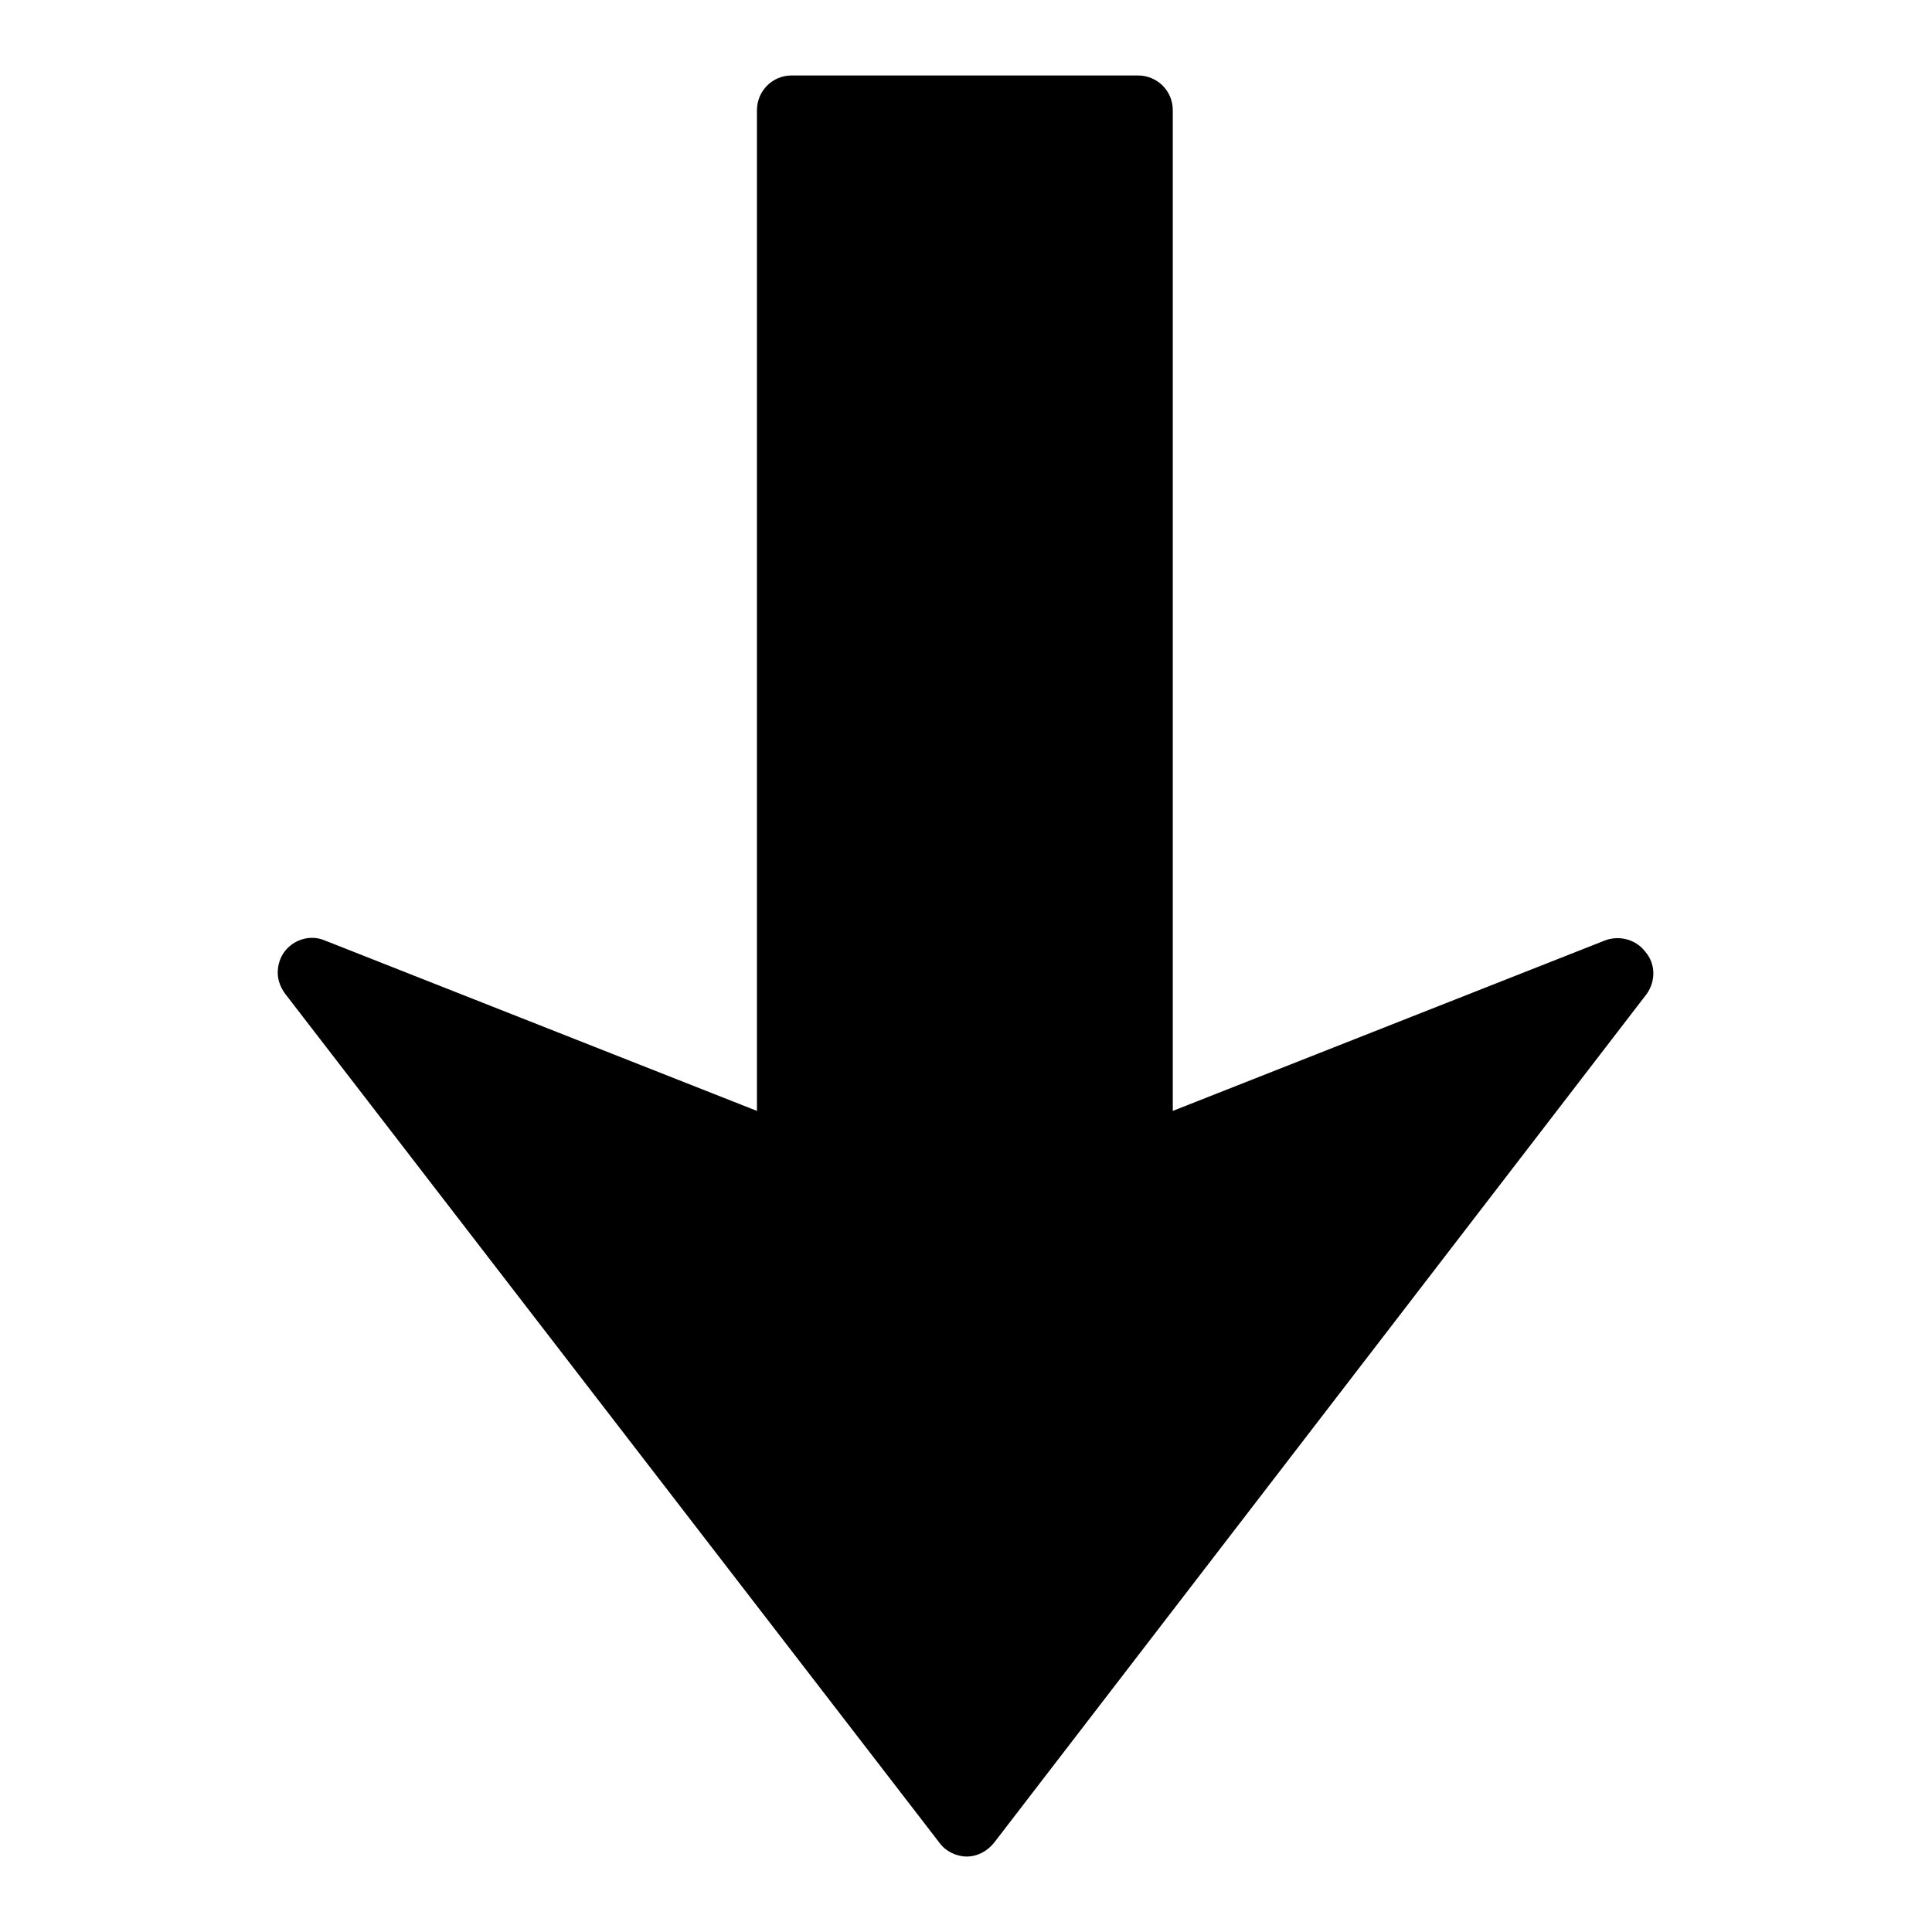 <?xml version="1.0" encoding="utf-8"?>
<!-- Svg Vector Icons : http://www.onlinewebfonts.com/icon -->
<!DOCTYPE svg PUBLIC "-//W3C//DTD SVG 1.1//EN" "http://www.w3.org/Graphics/SVG/1.1/DTD/svg11.dtd">
<svg version="1.1" xmlns="http://www.w3.org/2000/svg" xmlns:xlink="http://www.w3.org/1999/xlink" x="0px" y="0px" viewBox="0 0 256 256" enable-background="new 0 0 256 256" xml:space="preserve">
<g><g><g><path fill="#000000" d="M218.2,131.7l-86.5,112.5c-0.9,1.1-2.2,1.8-3.6,1.8c-1.4,0-2.8-0.7-3.6-1.8L37.8,131.7c-0.6-0.8-1-1.8-1-2.8c0-1,0.3-2,0.9-2.8c1.2-1.6,3.4-2.3,5.3-1.5l57.3,22.6V14.6c0-2.5,2-4.6,4.6-4.6h45.9c2.5,0,4.6,2,4.6,4.6v132.6l57.3-22.6c1.9-0.7,4.1-0.1,5.3,1.5C219.4,127.7,219.4,130,218.2,131.7z"/></g><g></g><g></g><g></g><g></g><g></g><g></g><g></g><g></g><g></g><g></g><g></g><g></g><g></g><g></g><g></g></g></g>
</svg>